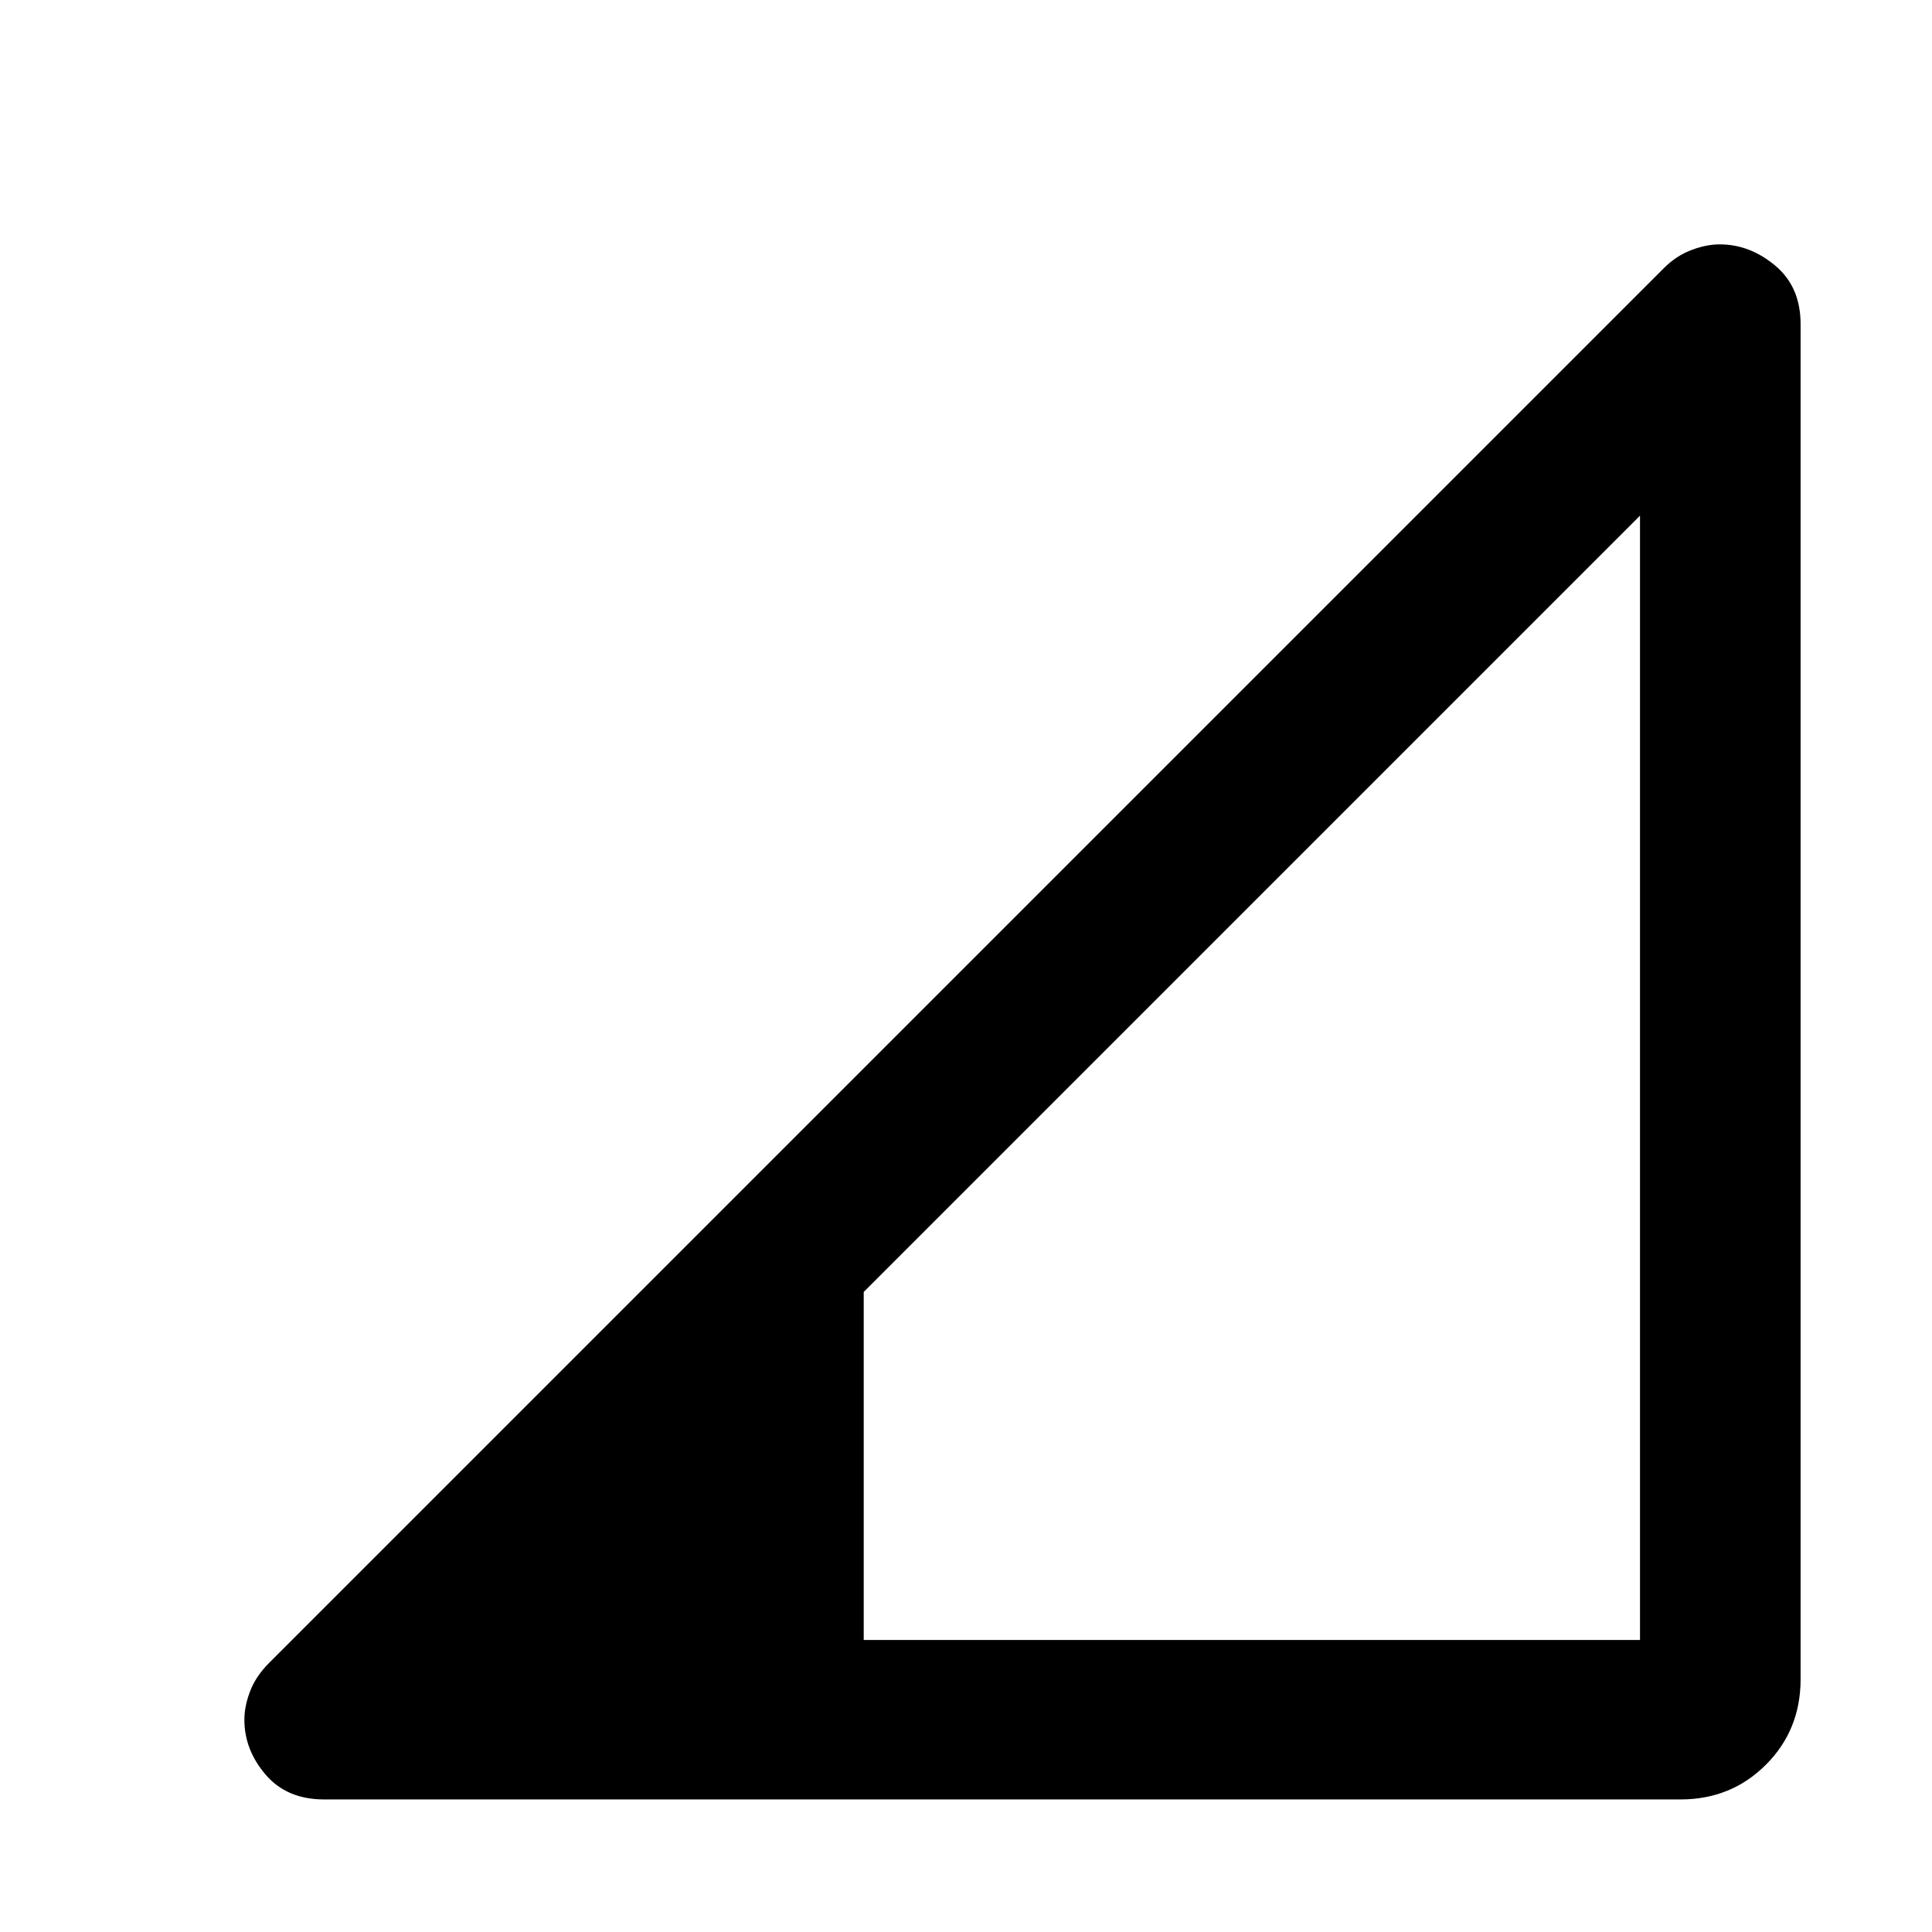 <svg xmlns="http://www.w3.org/2000/svg" width="48" height="48" viewBox="0 -960 960 960"><path d="M161.04-65.87q-18.52 0-29.06-12.33-10.55-12.32-10.55-27.28 0-6.69 2.85-14.17 2.85-7.48 9.55-14.18l692.91-692.91q6.13-6.13 13.61-8.98 7.48-2.85 14.17-2.85 14.96 0 27.57 10.55 12.61 10.54 12.61 29.06v673.39q0 25.22-17.24 42.46Q860.22-65.87 835-65.87H161.04Zm268.14-79.22h385.73v-558.69L429.18-318.04v172.95Z"/></svg>